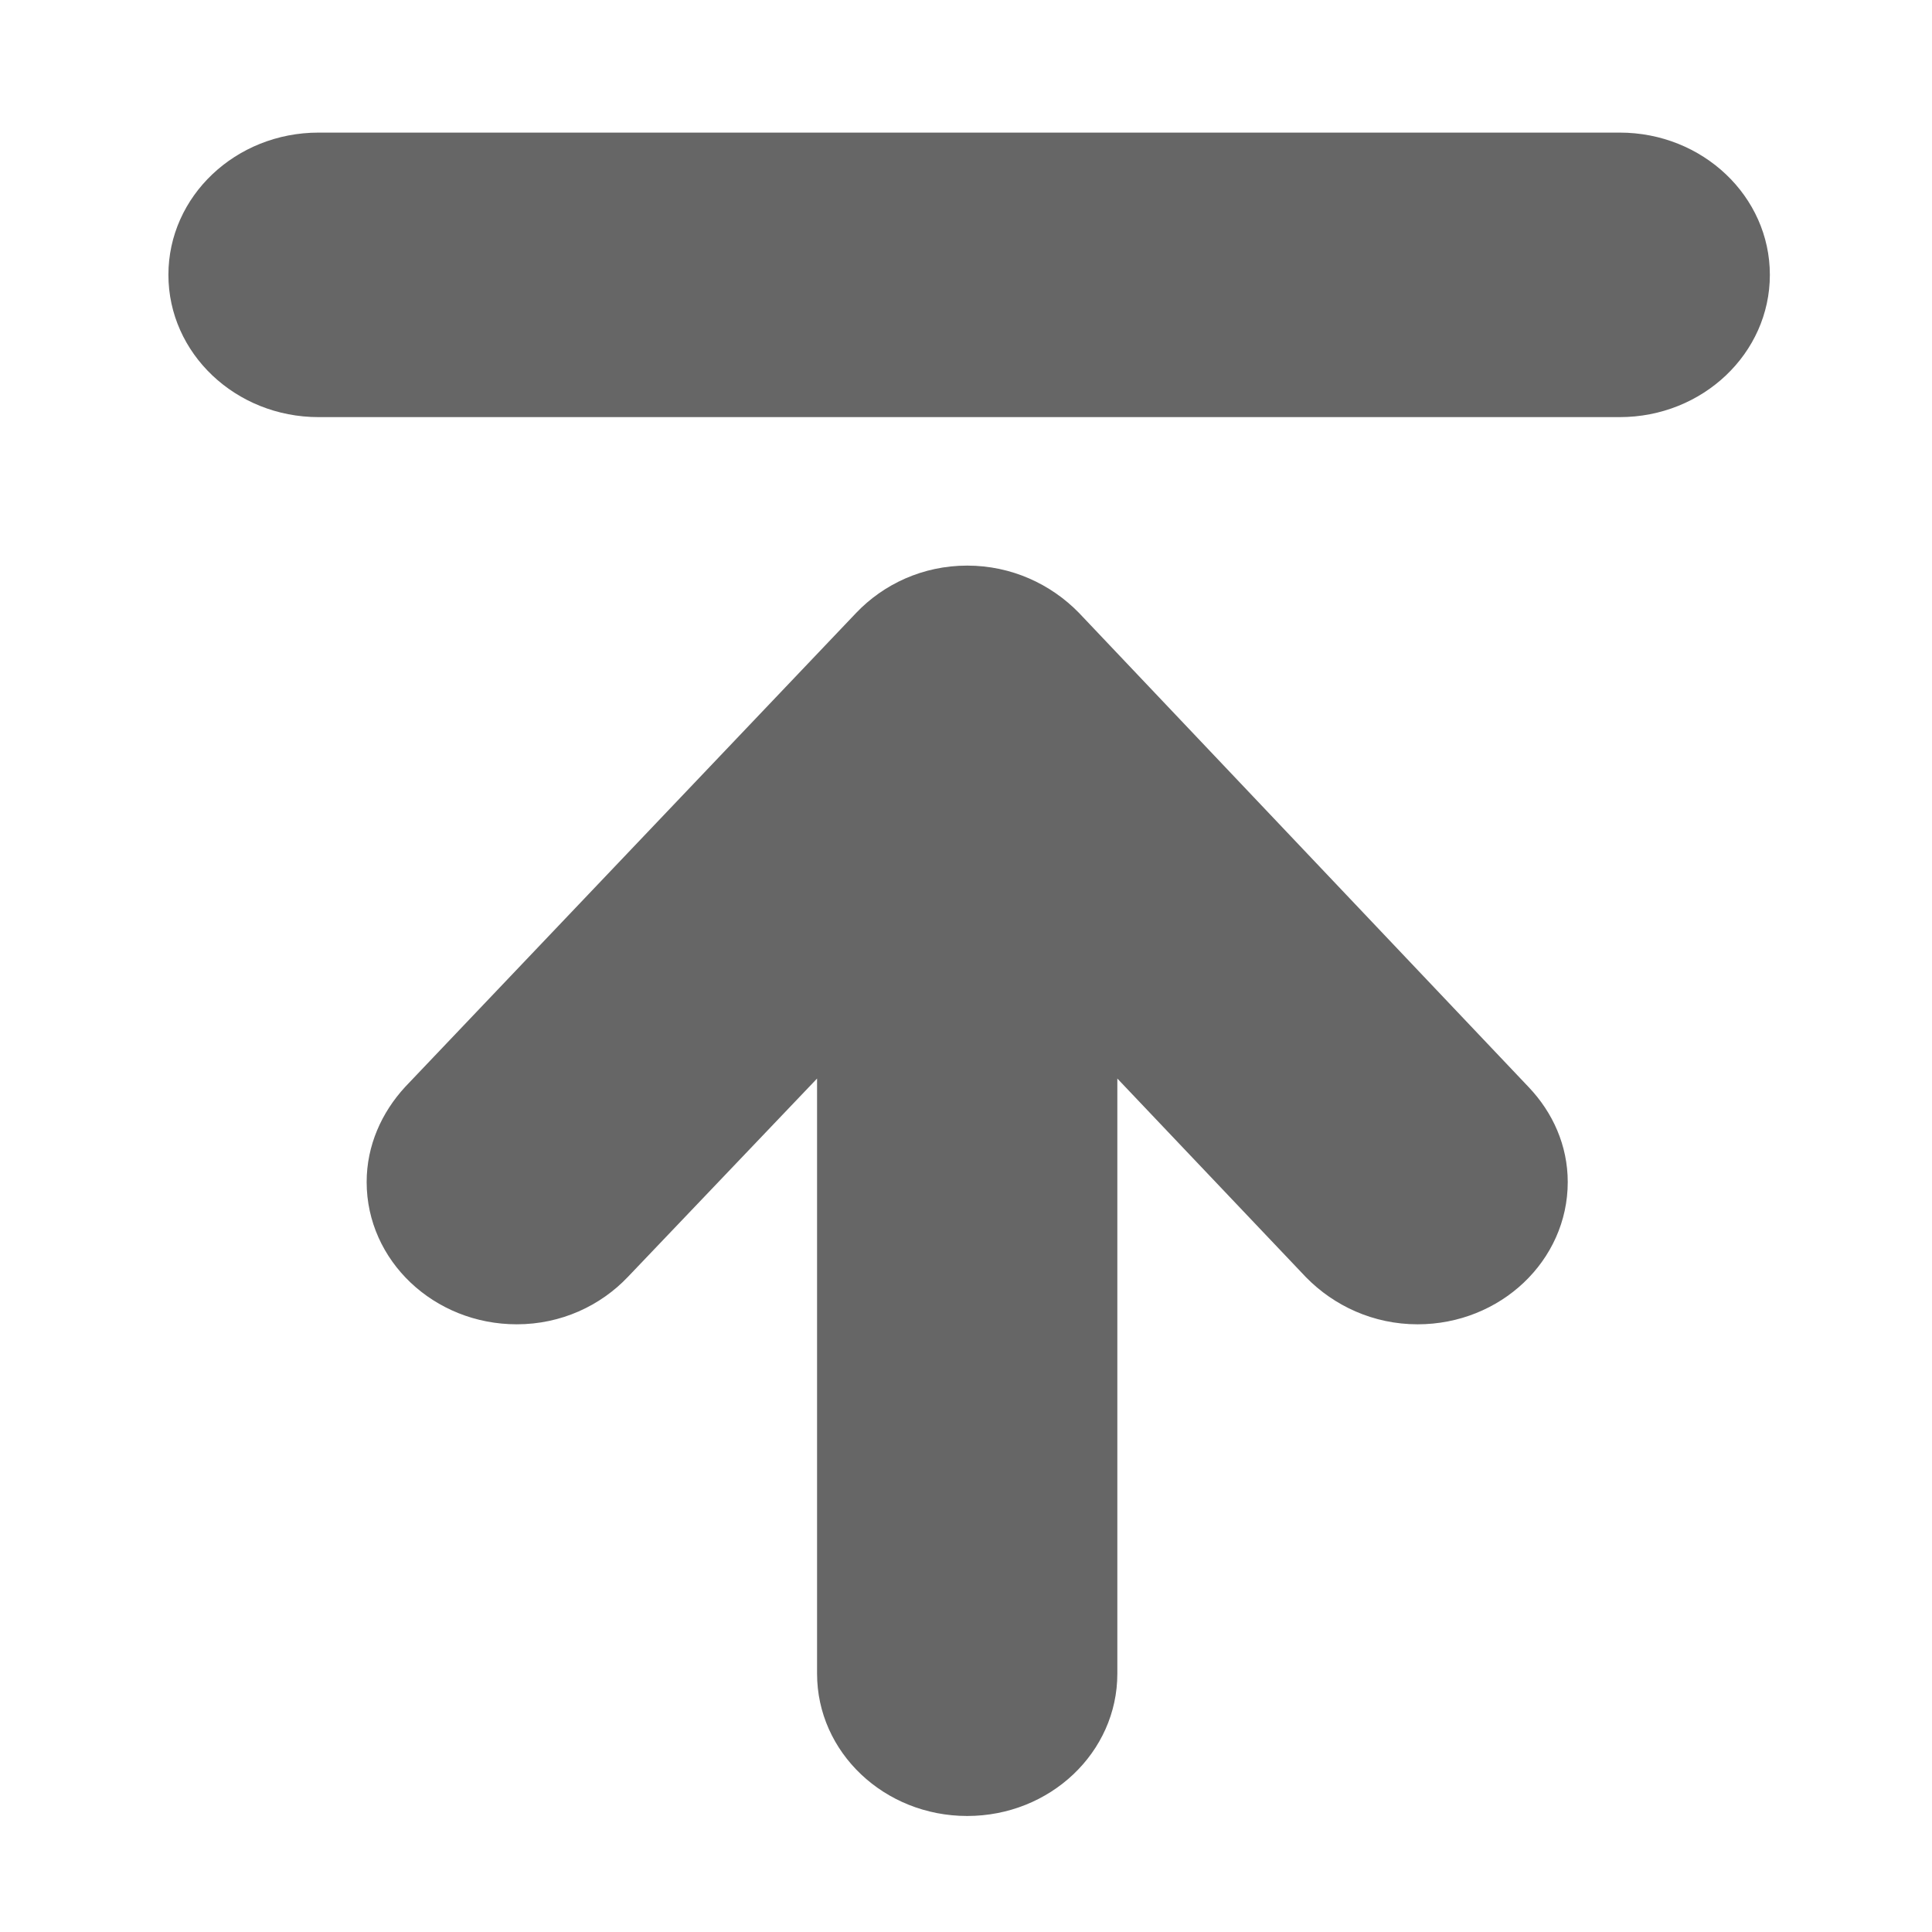 <?xml version="1.0" standalone="no"?><!DOCTYPE svg PUBLIC "-//W3C//DTD SVG 1.1//EN" "http://www.w3.org/Graphics/SVG/1.1/DTD/svg11.dtd"><svg t="1512640164340" class="icon" style="" viewBox="0 0 1024 1024" version="1.1" xmlns="http://www.w3.org/2000/svg" p-id="13935" xmlns:xlink="http://www.w3.org/1999/xlink" width="100" height="100"><defs><style type="text/css"></style></defs><path d="M571.798 324.753c-14.799-15.138-35.675-24.974-59.16-24.974-23.486 0-44.361 9.836-58.916 25.136L214.75 576.072c-12.465 13.55-20.416 31.042-20.416 50.435 0 41.63 35.642 75.4 79.575 75.4 23.486 0 44.361-9.822 58.913-25.154L433.062 571.653l0 315.457c0 41.659 35.642 75.397 79.575 75.397s79.575-33.738 79.575-75.397L592.213 571.653l99.991 105.31c14.799 15.127 35.678 24.948 59.16 24.948 43.934 0 79.575-33.77 79.575-75.4 0-19.393-7.953-36.888-20.661-50.261L571.798 324.753z" p-id="13936" fill="#666666"></path><path d="M858.491 70.281 168.833 70.281c-43.934 0-79.575 33.75-79.575 75.386 0 41.644 35.642 75.412 79.575 75.412l689.658 0c43.928 0 79.573-33.768 79.573-75.412C938.065 104.03 902.42 70.281 858.491 70.281z" p-id="13937" fill="#666666"></path></svg>
